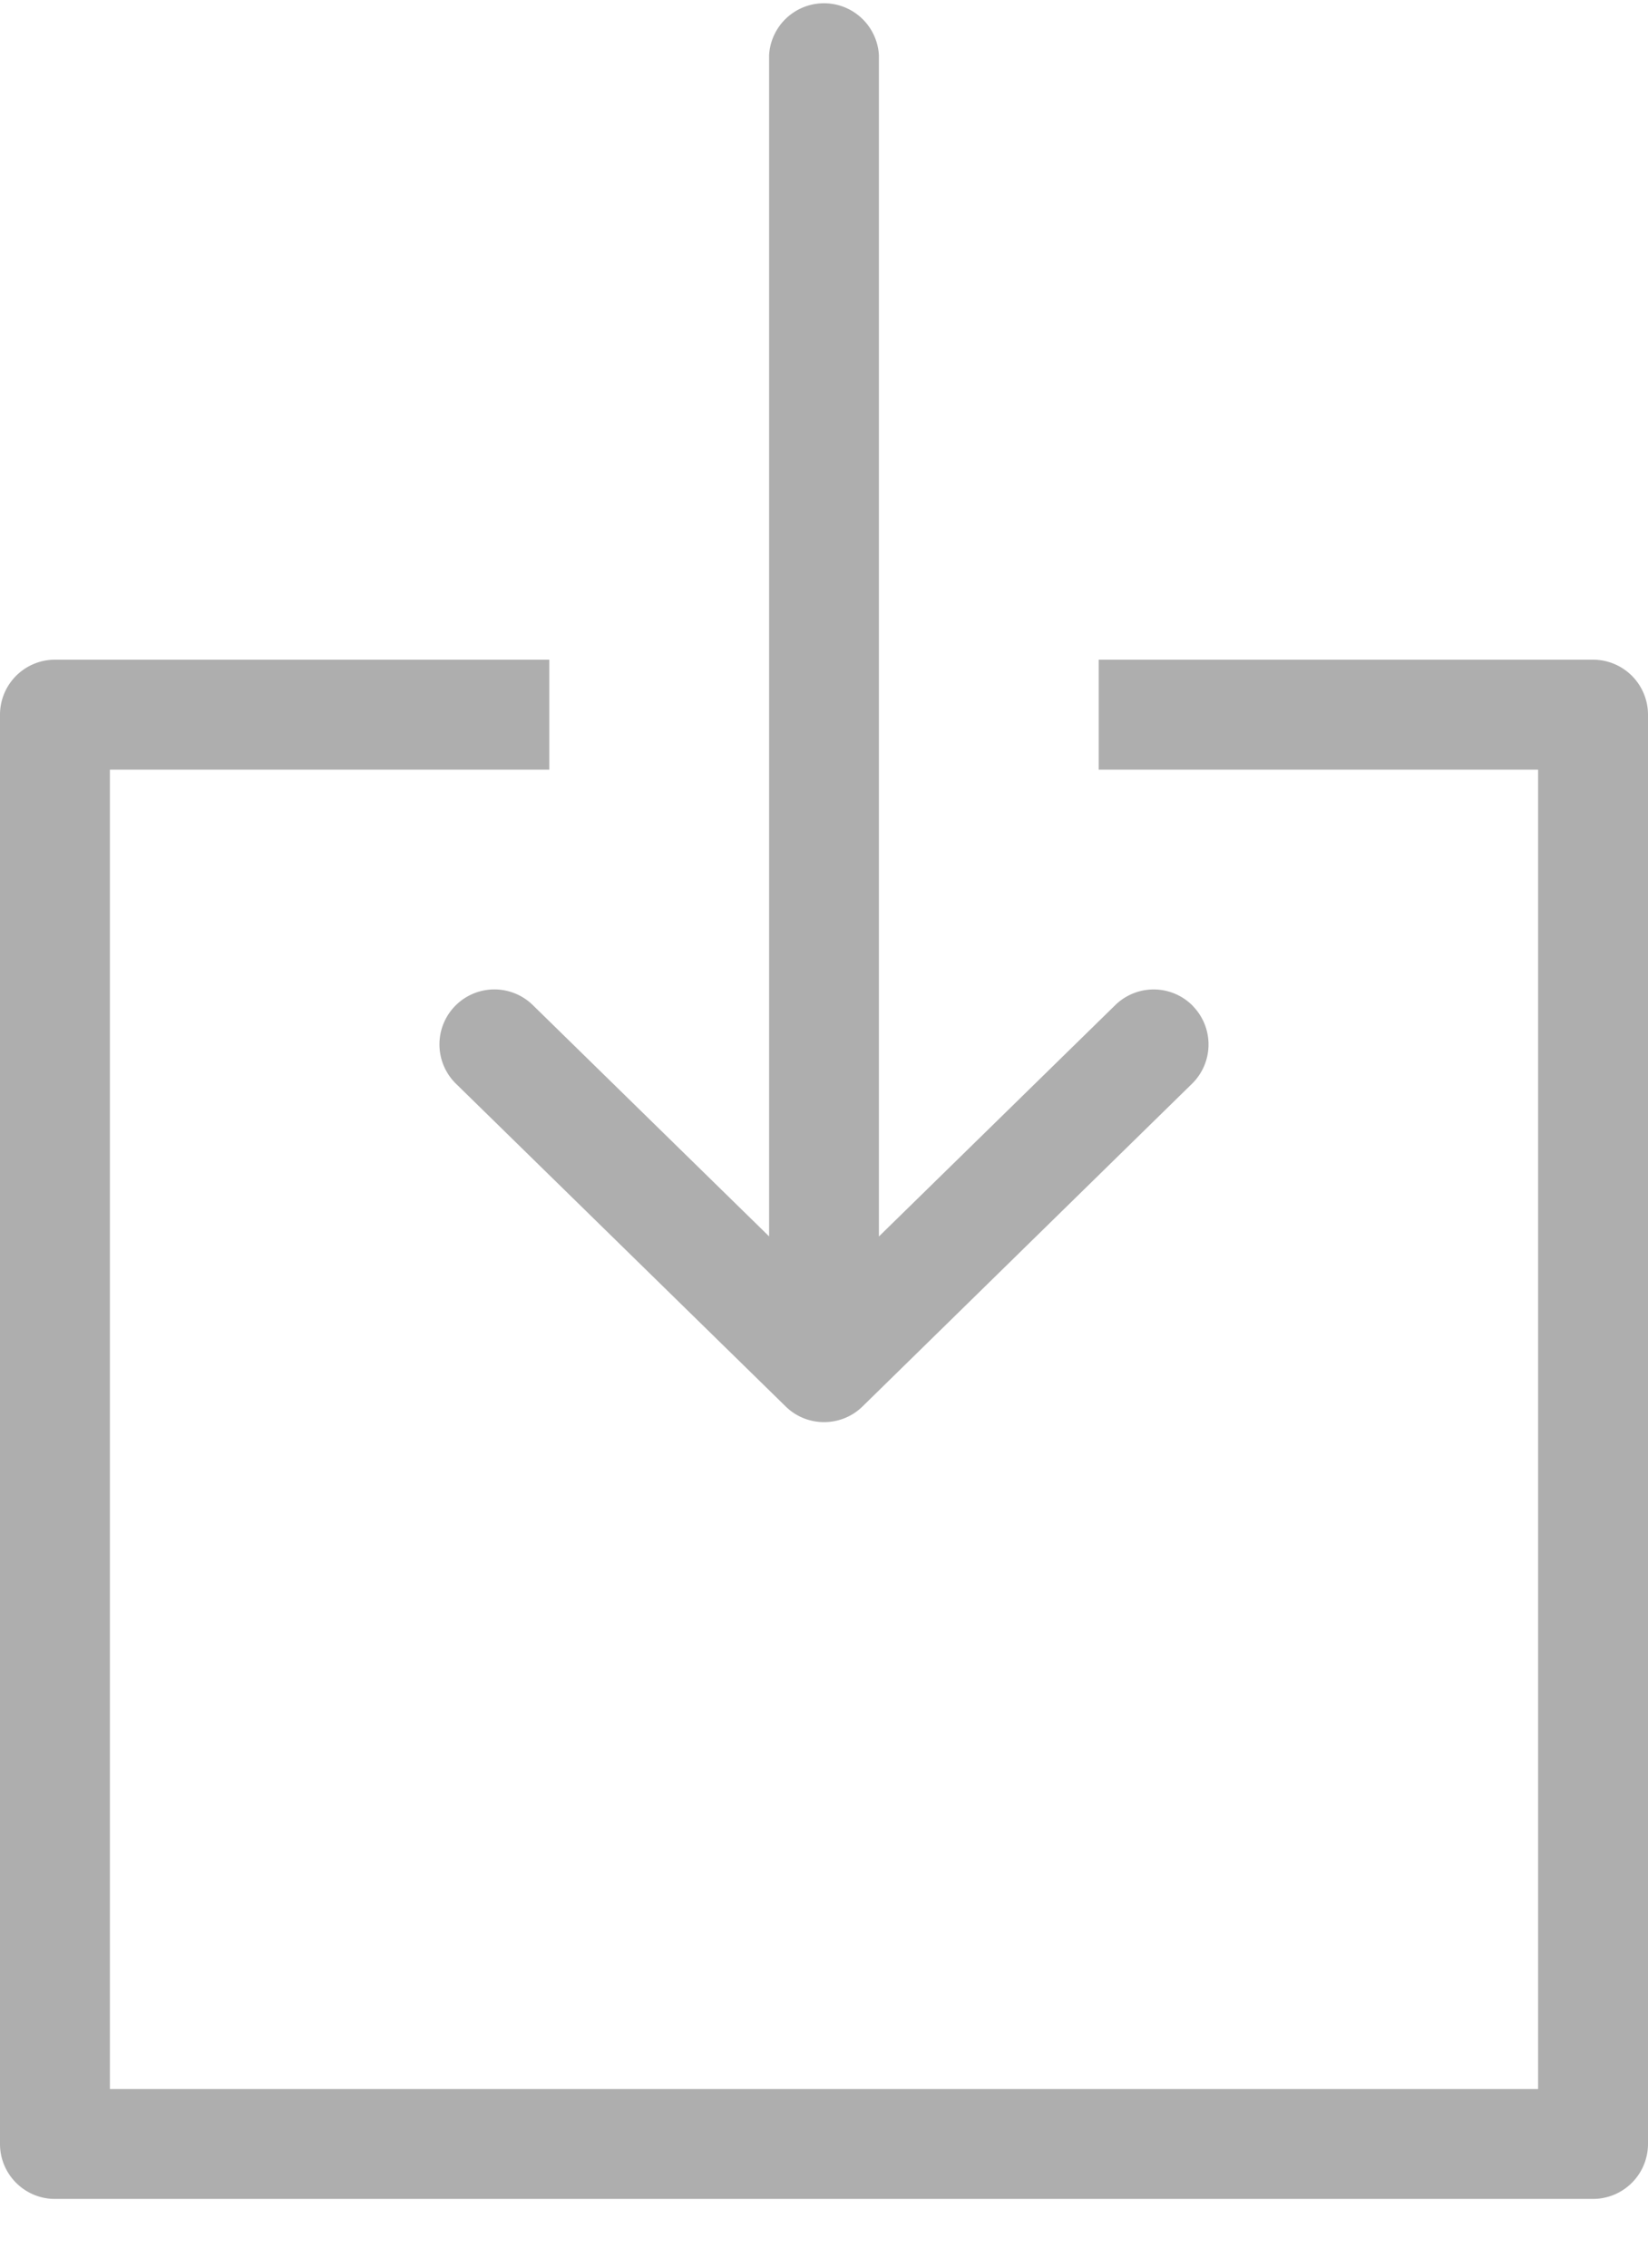 <?xml version="1.0" encoding="UTF-8"?>
<svg width="16" height="22" viewBox="0 0 16 22" xmlns="http://www.w3.org/2000/svg">
    <g fill-rule="nonzero" fill="#AEAEAE">
        <path d="M15.467 6.4h-4.8v1.067h4.266v12.8H1.067v-12.8h4.266V6.4h-4.8A.534.534 0 0 0 0 6.933V20.8c0 .294.239.533.533.533h14.934A.534.534 0 0 0 16 20.8V6.933a.534.534 0 0 0-.533-.533z"/>
        <path d="M11.582 9.76a.533.533 0 0 0-.755-.008l-2.294 2.244V.533a.534.534 0 0 0-1.066 0v11.462L5.173 9.751a.533.533 0 0 0-.746.763l3.2 3.13c.21.207.549.203.755-.007l3.191-3.123a.533.533 0 0 0 .008-.754z"/>
    </g>
</svg>
